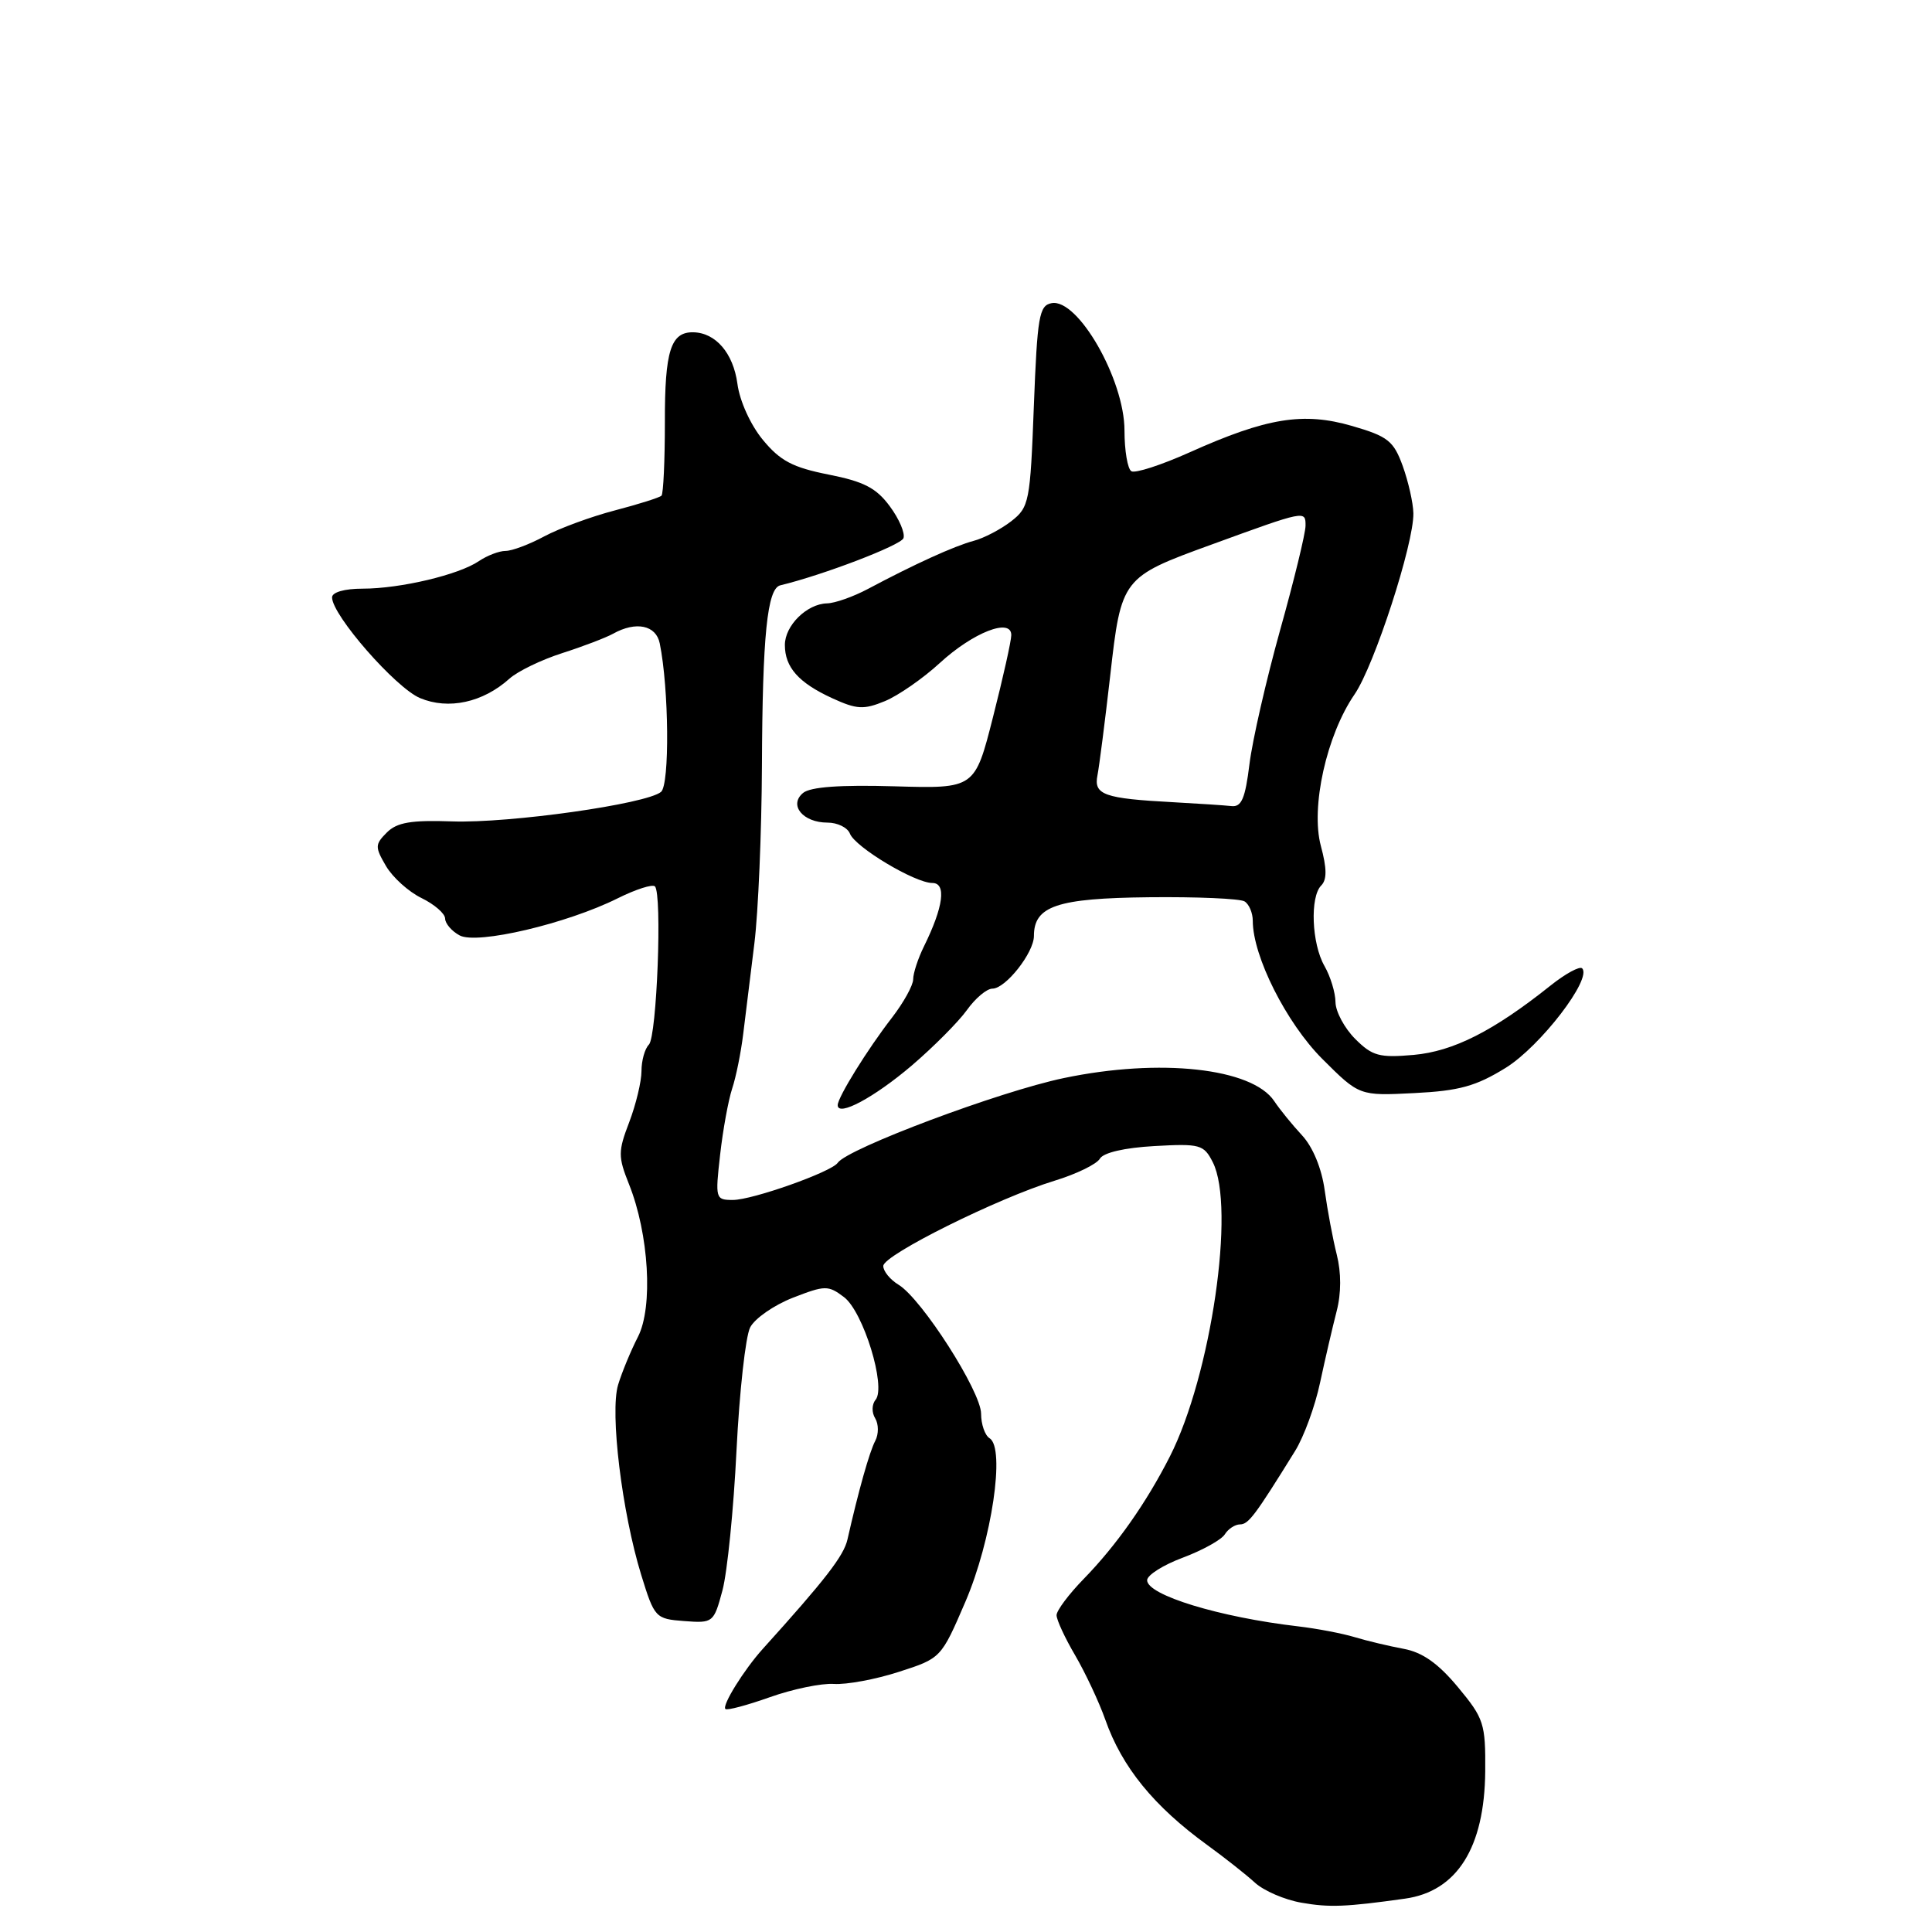 <?xml version="1.0" encoding="UTF-8" standalone="no"?>
<!DOCTYPE svg PUBLIC "-//W3C//DTD SVG 1.1//EN" "http://www.w3.org/Graphics/SVG/1.1/DTD/svg11.dtd" >
<svg xmlns="http://www.w3.org/2000/svg" xmlns:xlink="http://www.w3.org/1999/xlink" version="1.1" viewBox="0 0 256 256">
 <g >
 <path fill="currentColor"
d=" M 186.17 251.58 C 193.06 250.62 196.71 244.83 196.80 234.73 C 196.85 228.37 196.63 227.70 193.18 223.55 C 190.57 220.41 188.48 218.94 186.00 218.48 C 184.07 218.12 181.15 217.43 179.50 216.93 C 177.85 216.43 174.47 215.79 172.00 215.50 C 161.60 214.29 152.00 211.36 152.00 209.39 C 152.00 208.71 154.14 207.36 156.75 206.39 C 159.36 205.41 161.86 204.02 162.30 203.30 C 162.74 202.59 163.64 202.00 164.30 201.99 C 165.43 201.99 166.29 200.84 171.60 192.27 C 172.76 190.41 174.26 186.32 174.92 183.19 C 175.59 180.06 176.58 175.81 177.11 173.75 C 177.73 171.37 177.73 168.64 177.13 166.25 C 176.61 164.19 175.89 160.35 175.53 157.73 C 175.13 154.81 173.96 151.98 172.52 150.43 C 171.23 149.04 169.57 147.00 168.84 145.90 C 165.91 141.52 153.70 140.18 140.96 142.85 C 132.43 144.63 112.29 152.19 111.00 154.08 C 110.18 155.29 99.70 159.00 97.12 159.00 C 94.80 159.00 94.76 158.84 95.42 153.01 C 95.79 149.72 96.51 145.78 97.01 144.26 C 97.52 142.74 98.18 139.47 98.48 137.00 C 98.78 134.53 99.45 129.12 99.96 125.00 C 100.47 120.88 100.92 110.30 100.96 101.50 C 101.03 84.21 101.66 77.98 103.39 77.56 C 109.05 76.20 119.34 72.26 119.71 71.32 C 119.96 70.67 119.15 68.76 117.90 67.08 C 116.11 64.65 114.45 63.80 109.78 62.88 C 105.04 61.94 103.38 61.07 101.08 58.28 C 99.45 56.30 98.01 53.14 97.71 50.84 C 97.16 46.80 94.84 44.09 91.87 44.03 C 88.88 43.97 88.08 46.49 88.10 55.92 C 88.10 61.04 87.90 65.43 87.65 65.68 C 87.40 65.93 84.62 66.81 81.48 67.63 C 78.33 68.45 74.13 70.00 72.14 71.06 C 70.16 72.13 67.84 73.00 66.99 73.00 C 66.14 73.00 64.56 73.61 63.47 74.34 C 60.82 76.16 53.04 78.00 48.06 78.00 C 45.65 78.00 44.00 78.47 44.00 79.16 C 44.00 81.51 52.43 91.15 55.66 92.50 C 59.43 94.08 63.98 93.09 67.50 89.93 C 68.60 88.94 71.75 87.42 74.50 86.54 C 77.25 85.66 80.28 84.50 81.24 83.97 C 84.27 82.28 86.93 82.83 87.42 85.25 C 88.64 91.23 88.75 103.96 87.59 104.93 C 85.65 106.54 67.52 109.10 59.92 108.84 C 54.47 108.65 52.60 108.97 51.26 110.31 C 49.68 111.89 49.67 112.23 51.15 114.76 C 52.04 116.27 54.15 118.17 55.86 119.00 C 57.56 119.83 58.97 121.05 58.98 121.71 C 58.99 122.38 59.86 123.39 60.91 123.95 C 63.22 125.19 75.11 122.39 81.85 119.03 C 84.24 117.84 86.46 117.13 86.78 117.45 C 87.76 118.43 87.04 137.36 85.98 138.42 C 85.44 138.96 85.00 140.53 85.00 141.92 C 85.00 143.30 84.27 146.34 83.38 148.68 C 81.89 152.57 81.89 153.26 83.34 156.90 C 85.99 163.51 86.56 173.20 84.53 177.14 C 83.58 178.99 82.40 181.85 81.90 183.50 C 80.80 187.15 82.41 200.38 84.96 208.67 C 86.72 214.37 86.85 214.51 90.66 214.80 C 94.49 215.09 94.58 215.02 95.73 210.73 C 96.37 208.33 97.21 199.99 97.59 192.20 C 97.98 184.41 98.79 177.07 99.40 175.89 C 100.00 174.71 102.55 172.94 105.05 171.96 C 109.32 170.30 109.74 170.29 111.83 171.87 C 114.39 173.80 117.45 183.75 116.02 185.48 C 115.51 186.09 115.49 187.17 115.97 187.94 C 116.43 188.70 116.44 190.04 115.98 190.91 C 115.21 192.36 113.76 197.52 112.29 204.00 C 111.80 206.16 109.36 209.31 101.06 218.50 C 98.59 221.24 95.64 225.98 96.12 226.45 C 96.33 226.67 98.98 225.96 102.00 224.89 C 105.03 223.81 108.85 223.02 110.50 223.13 C 112.15 223.24 116.02 222.53 119.10 221.53 C 124.69 219.73 124.70 219.72 127.92 212.24 C 131.41 204.12 133.23 191.88 131.13 190.58 C 130.51 190.20 130.00 188.73 130.00 187.33 C 130.00 184.39 122.15 172.12 119.07 170.24 C 117.93 169.55 117.02 168.42 117.04 167.74 C 117.08 166.28 132.21 158.76 139.74 156.45 C 142.63 155.57 145.33 154.25 145.74 153.53 C 146.21 152.73 149.01 152.08 152.96 151.86 C 159.02 151.52 159.51 151.66 160.70 154.00 C 163.73 159.95 160.48 182.24 155.01 193.00 C 151.89 199.14 147.92 204.78 143.61 209.20 C 141.62 211.24 140.00 213.41 140.00 214.02 C 140.00 214.64 141.11 217.04 142.47 219.35 C 143.82 221.67 145.62 225.50 146.46 227.87 C 148.67 234.16 152.90 239.35 160.00 244.50 C 162.27 246.15 165.10 248.38 166.28 249.46 C 167.46 250.54 170.24 251.74 172.46 252.12 C 176.15 252.77 178.36 252.68 186.17 251.58 Z  M 120.80 141.20 C 123.71 138.71 127.00 135.40 128.12 133.84 C 129.23 132.28 130.75 131.00 131.50 131.00 C 133.25 131.00 137.00 126.24 137.00 124.02 C 137.00 120.05 140.07 119.02 152.23 118.89 C 158.60 118.82 164.31 119.07 164.91 119.44 C 165.51 119.81 166.00 120.97 166.00 122.02 C 166.00 126.71 170.45 135.54 175.20 140.30 C 180.12 145.21 180.12 145.21 187.41 144.84 C 193.37 144.54 195.57 143.93 199.52 141.49 C 204.11 138.64 211.00 129.67 209.64 128.31 C 209.32 127.99 207.42 129.02 205.43 130.61 C 197.88 136.63 192.57 139.31 187.32 139.78 C 182.77 140.18 181.84 139.93 179.57 137.66 C 178.16 136.25 176.98 134.06 176.96 132.80 C 176.95 131.53 176.29 129.38 175.50 128.00 C 173.80 125.03 173.56 118.84 175.07 117.33 C 175.84 116.56 175.82 115.05 175.02 112.09 C 173.65 106.97 175.77 97.41 179.49 92.00 C 182.11 88.18 187.36 72.01 187.28 68.00 C 187.25 66.62 186.61 63.81 185.87 61.75 C 184.66 58.42 183.91 57.82 179.15 56.44 C 172.70 54.57 167.85 55.35 157.63 59.94 C 153.88 61.62 150.40 62.75 149.91 62.44 C 149.41 62.13 149.00 59.70 149.00 57.04 C 149.00 50.30 142.82 39.51 139.34 40.17 C 137.69 40.48 137.45 41.92 136.99 53.82 C 136.51 66.53 136.37 67.21 133.99 69.07 C 132.62 70.13 130.38 71.31 129.00 71.67 C 126.43 72.36 121.18 74.75 115.00 78.04 C 113.08 79.06 110.64 79.93 109.58 79.95 C 106.91 80.02 104.00 82.89 104.00 85.46 C 104.00 88.42 105.82 90.47 110.26 92.51 C 113.53 94.01 114.44 94.06 117.26 92.90 C 119.04 92.16 122.31 89.89 124.53 87.85 C 128.94 83.80 134.00 81.82 134.00 84.15 C 134.00 84.91 132.91 89.79 131.58 95.01 C 129.17 104.50 129.17 104.50 118.51 104.19 C 111.31 103.98 107.38 104.27 106.41 105.07 C 104.48 106.68 106.39 109.00 109.65 109.00 C 110.98 109.00 112.31 109.66 112.62 110.46 C 113.31 112.25 121.23 117.00 123.54 117.00 C 125.43 117.00 125.01 120.17 122.43 125.40 C 121.64 127.00 121.00 128.96 121.00 129.76 C 121.00 130.56 119.73 132.85 118.18 134.86 C 114.95 139.03 111.00 145.40 111.00 146.44 C 111.00 148.02 115.83 145.43 120.80 141.20 Z  M 155.50 106.30 C 146.29 105.81 144.90 105.32 145.42 102.73 C 145.66 101.50 146.42 95.56 147.11 89.52 C 148.57 76.60 148.67 76.47 160.50 72.17 C 173.04 67.60 173.00 67.61 172.99 69.68 C 172.98 70.68 171.47 76.90 169.62 83.50 C 167.78 90.10 165.95 98.09 165.56 101.25 C 165.00 105.80 164.51 106.96 163.18 106.81 C 162.26 106.71 158.80 106.48 155.50 106.30 Z "/>
</g>
</svg>